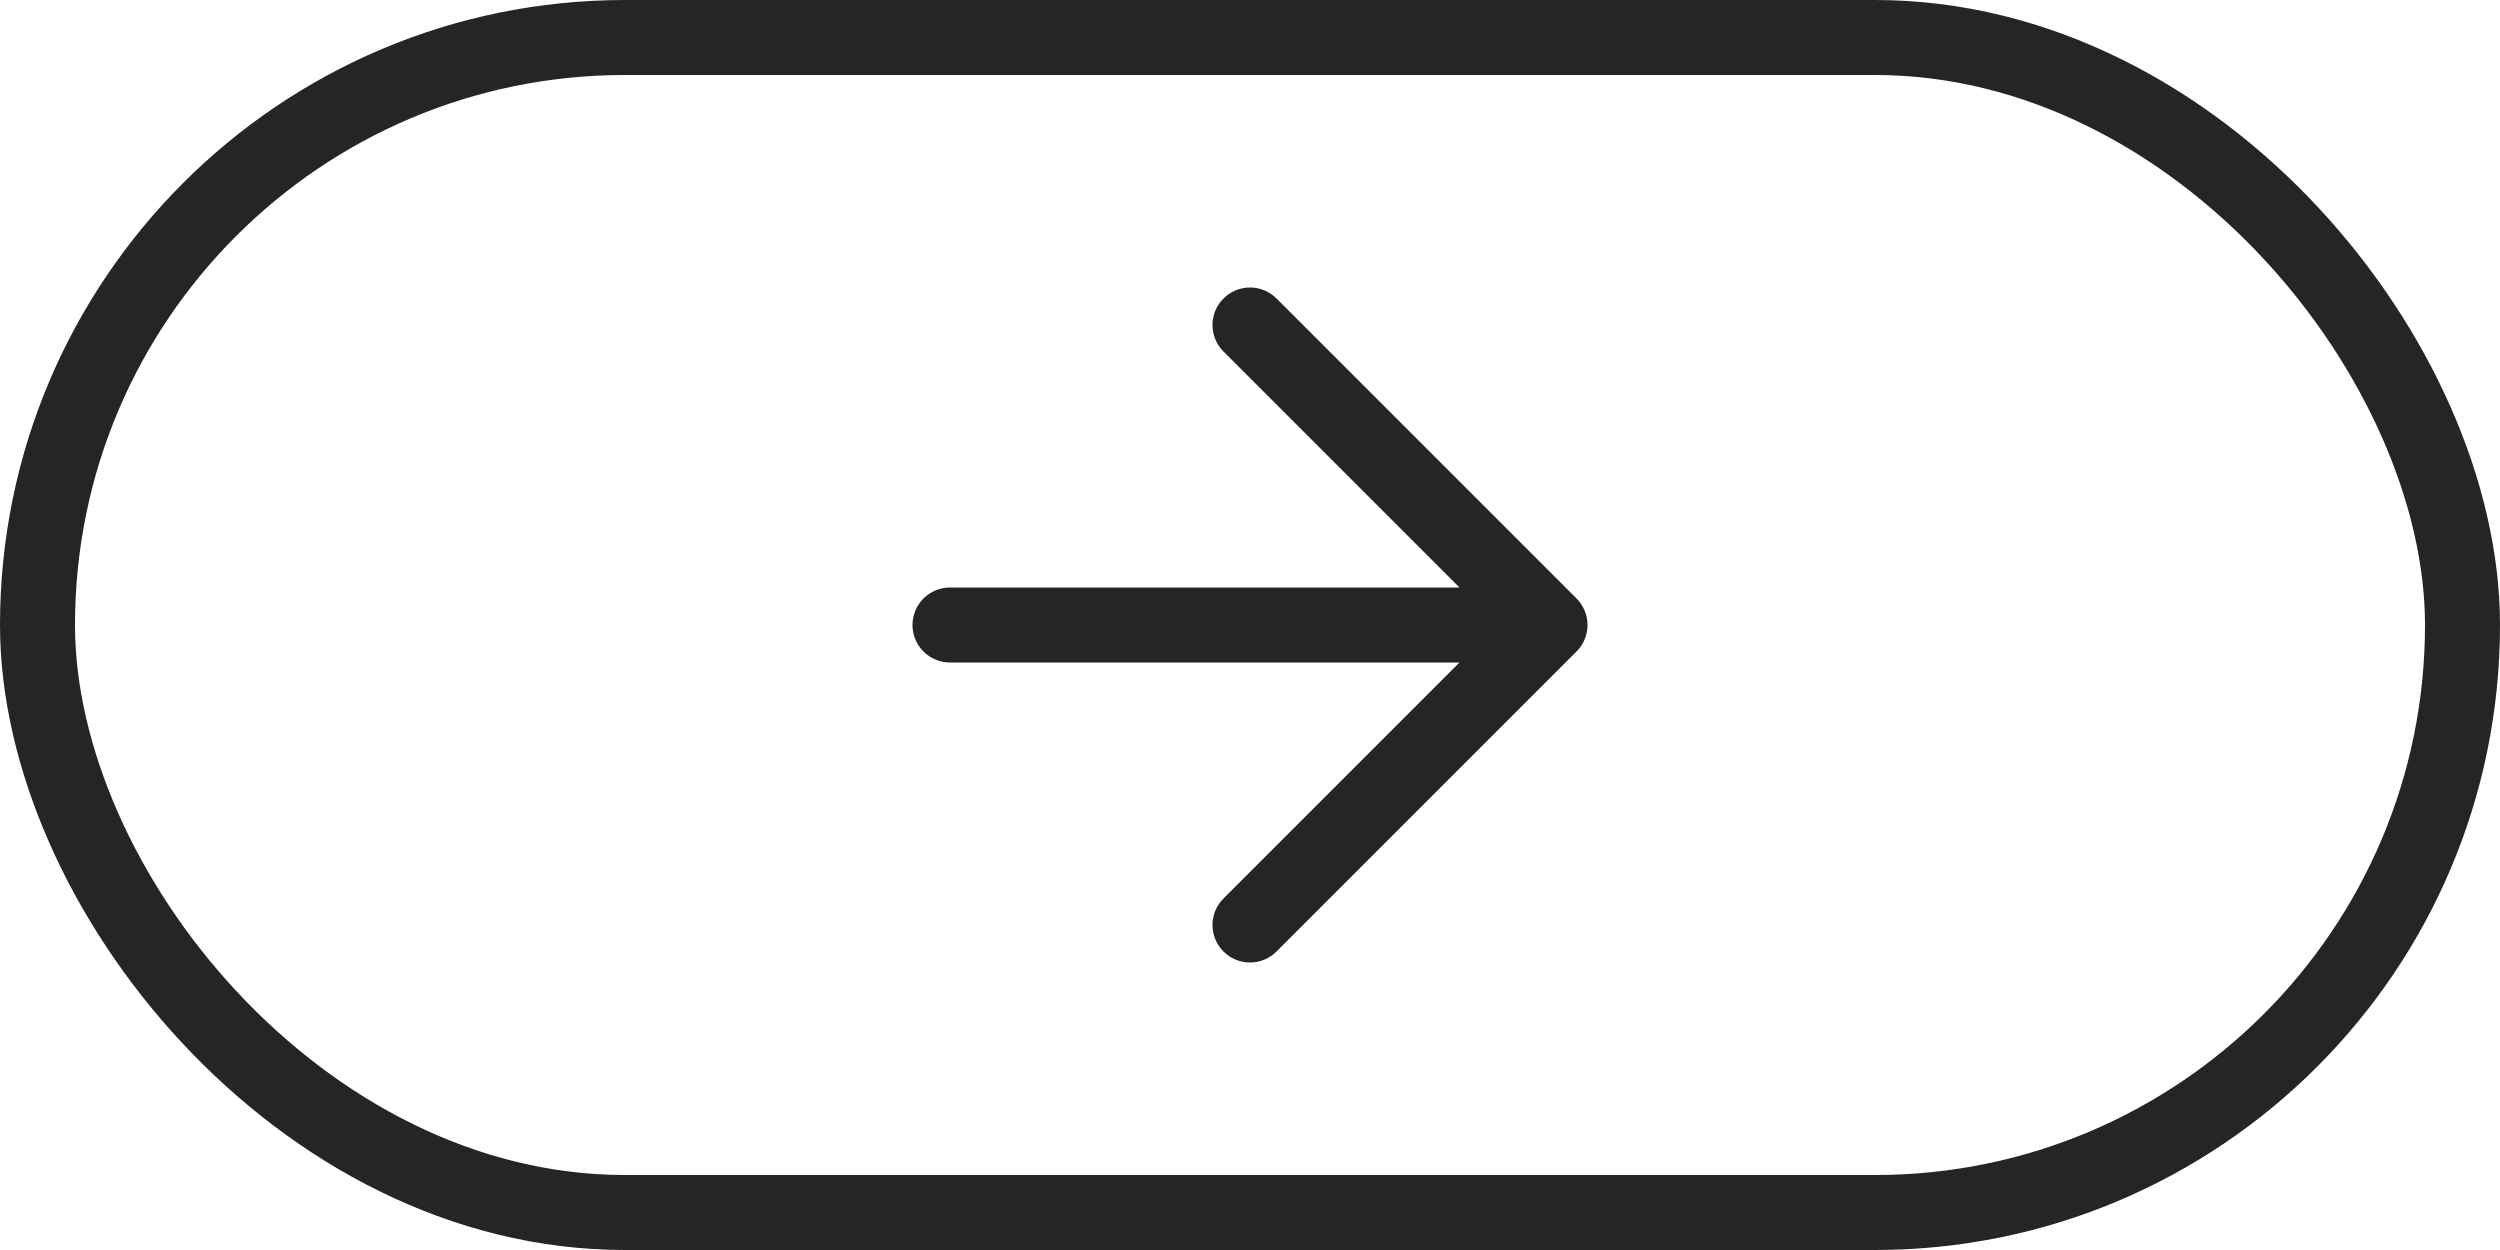 <svg width="100" height="50" viewBox="0 0 100 50" fill="none" xmlns="http://www.w3.org/2000/svg">
<rect x="1.5" y="1.5" width="97" height="47" rx="23.5" stroke="#252525" stroke-width="3"/>
<path d="M38 25H62M62 25L50 13M62 25L50 37" stroke="#252525" stroke-width="3" stroke-linecap="round" stroke-linejoin="round"/>
</svg>
